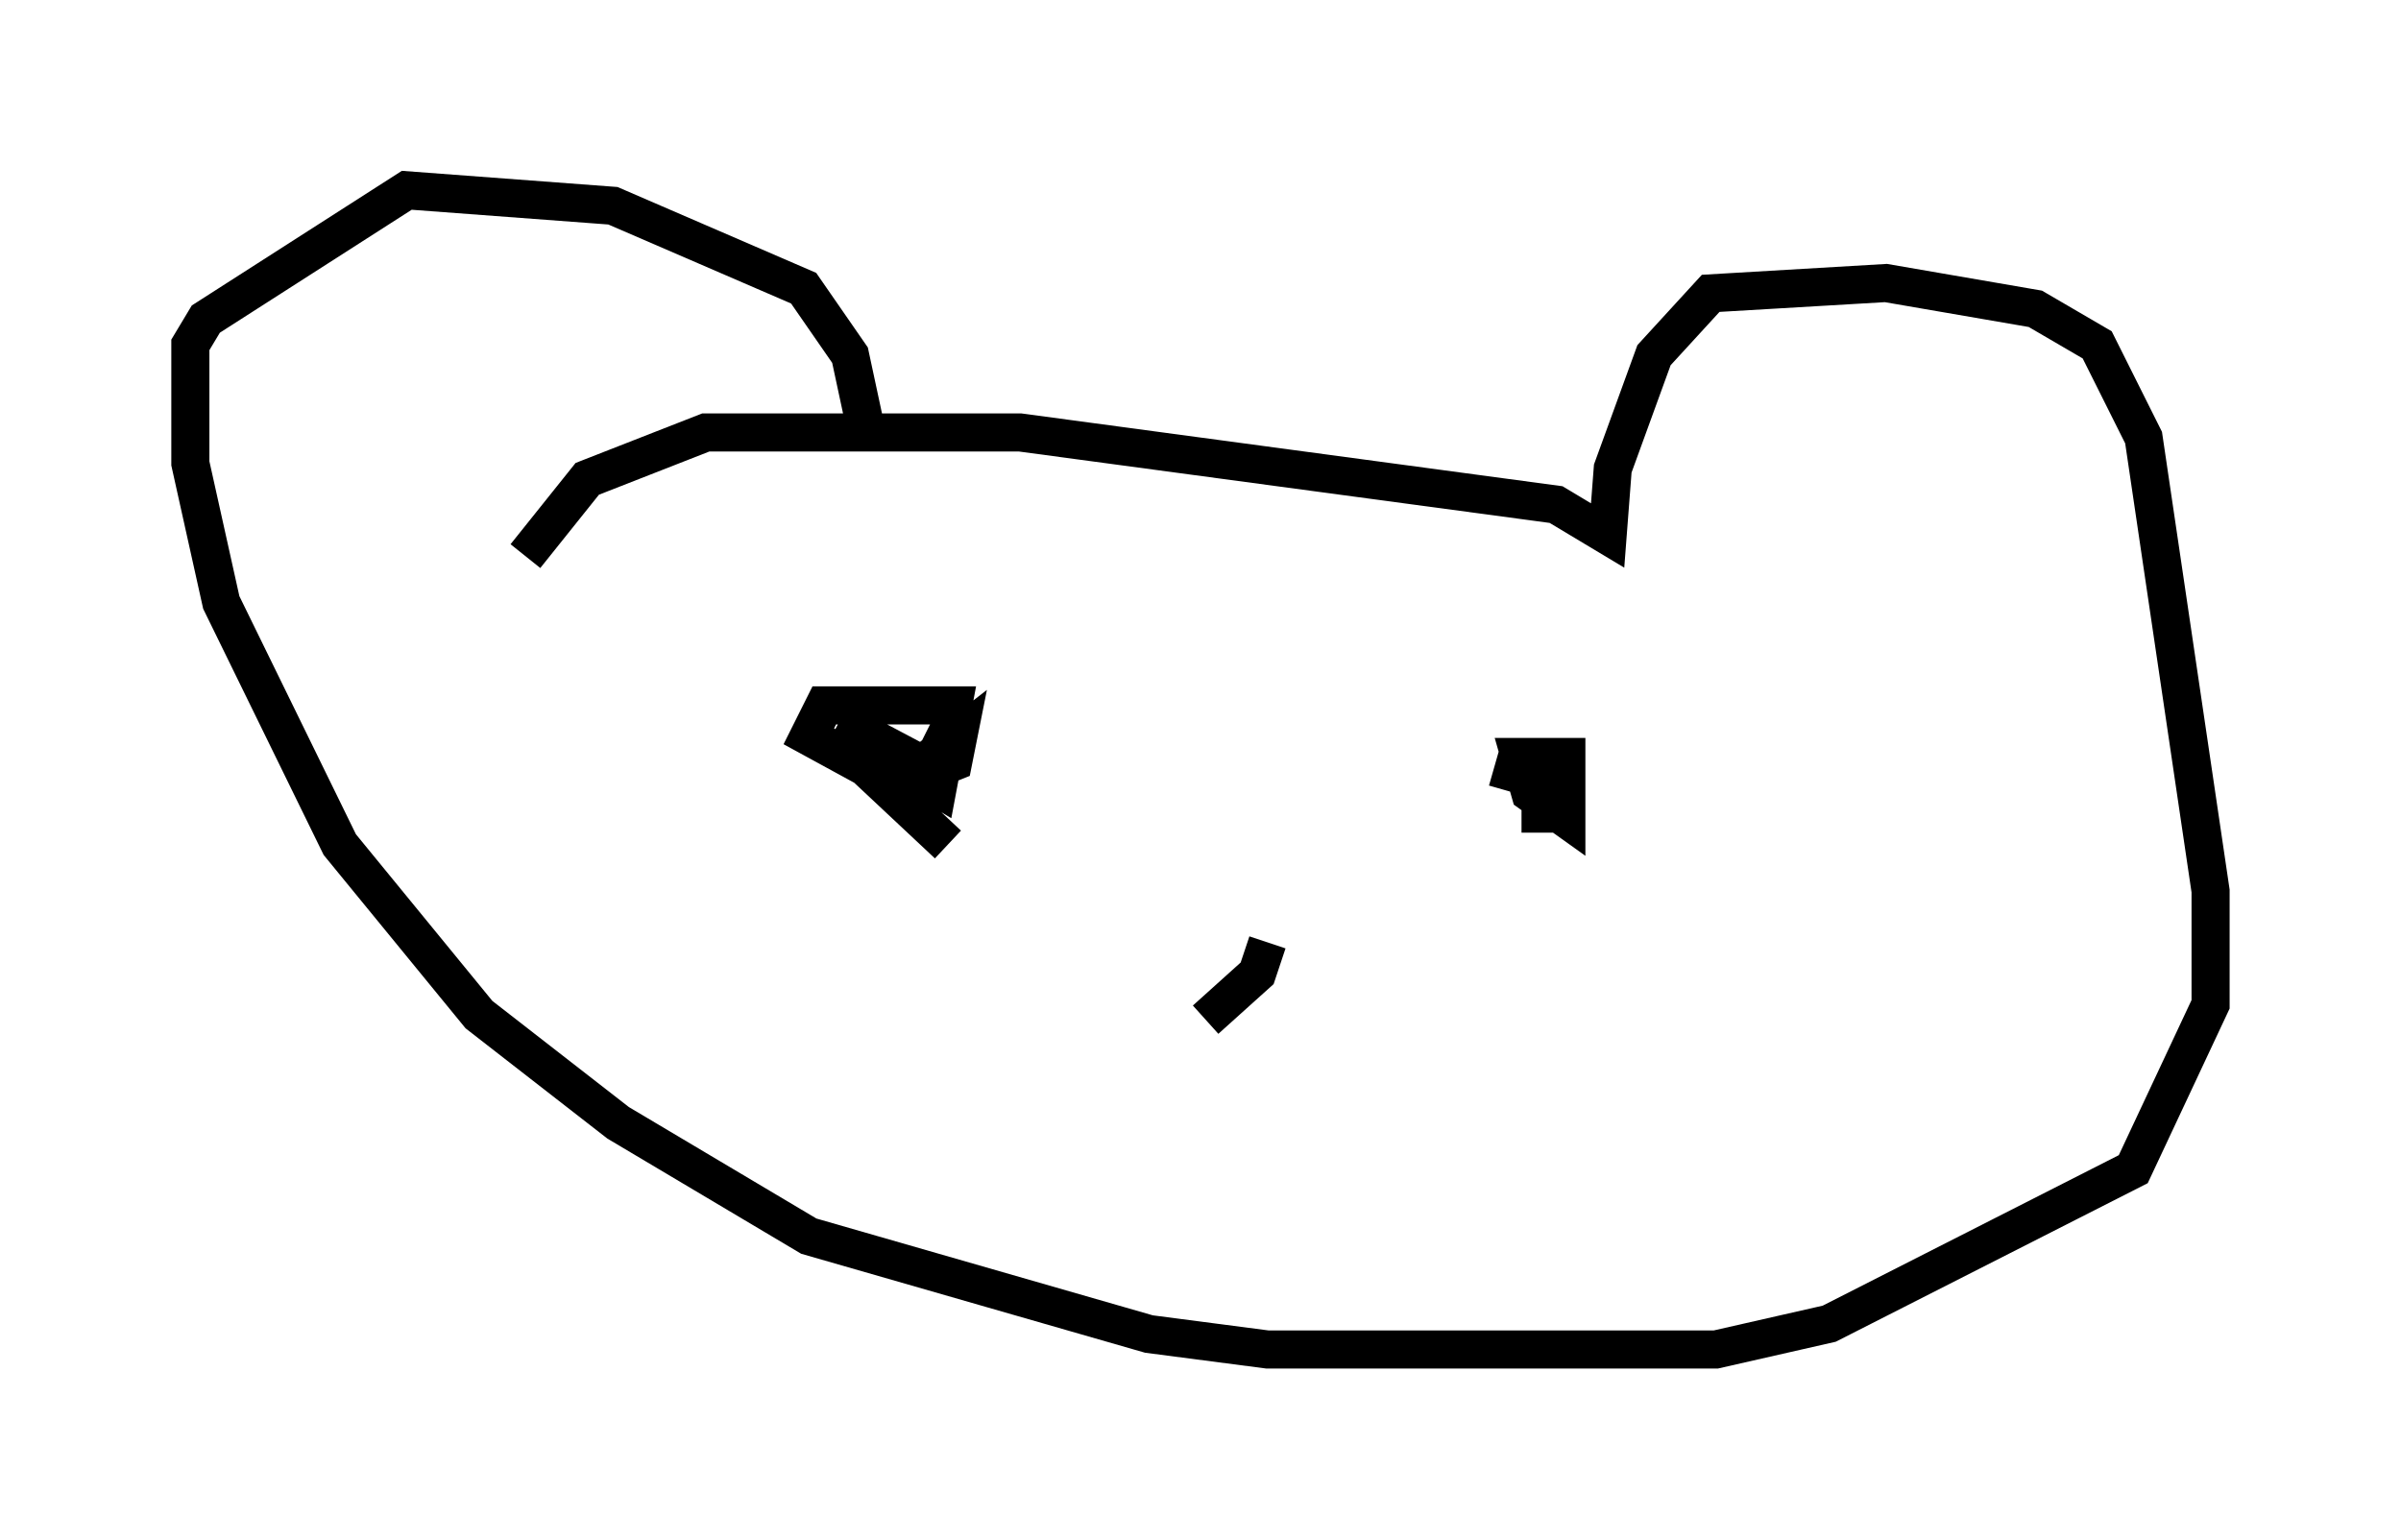 <?xml version="1.0" encoding="utf-8" ?>
<svg baseProfile="full" height="40.446" version="1.1" width="63.044" xmlns="http://www.w3.org/2000/svg" xmlns:ev="http://www.w3.org/2001/xml-events" xmlns:xlink="http://www.w3.org/1999/xlink"><defs /><rect fill="white" height="40.446" width="63.044" x="0" y="0" /><path d="M13.796, 15.284 m0.0, -0.677 l1.624, -2.03 3.112, -1.218 l8.254, 0.0 14.073, 1.894 l1.353, 0.812 0.135, -1.759 l1.083, -2.977 1.488, -1.624 l4.601, -0.271 3.924, 0.677 l1.624, 0.947 1.218, 2.436 l1.759, 11.908 0.0, 2.977 l-2.03, 4.33 -7.984, 4.059 l-2.977, 0.677 -11.773, 0.0 l-3.112, -0.406 -8.931, -2.571 l-5.007, -2.977 -3.654, -2.842 l-3.654, -4.465 -3.112, -6.36 l-0.812, -3.654 0.0, -3.112 l0.406, -0.677 5.277, -3.383 l5.413, 0.406 5.007, 2.165 l1.218, 1.759 0.406, 1.894 m17.997, 8.66 l-0.812, 0.0 0.271, 0.947 l0.947, 0.677 0.0, -1.624 l-0.677, 0.0 0.0, 1.488 l0.677, 0.0 0.0, -0.677 l-1.894, -0.541 m-17.185, -1.218 l2.3, 1.218 0.677, -0.541 l0.0, -0.677 -0.677, 1.353 l0.677, -0.271 0.135, -0.677 l-1.218, 0.947 0.677, 0.406 l0.406, -2.165 -3.383, 0.0 l-0.406, 0.812 1.488, 0.812 l2.165, 2.03 m8.39, 2.571 l-0.271, 0.812 -1.353, 1.218 " fill="none" stroke="black" stroke-width="1" /></svg>